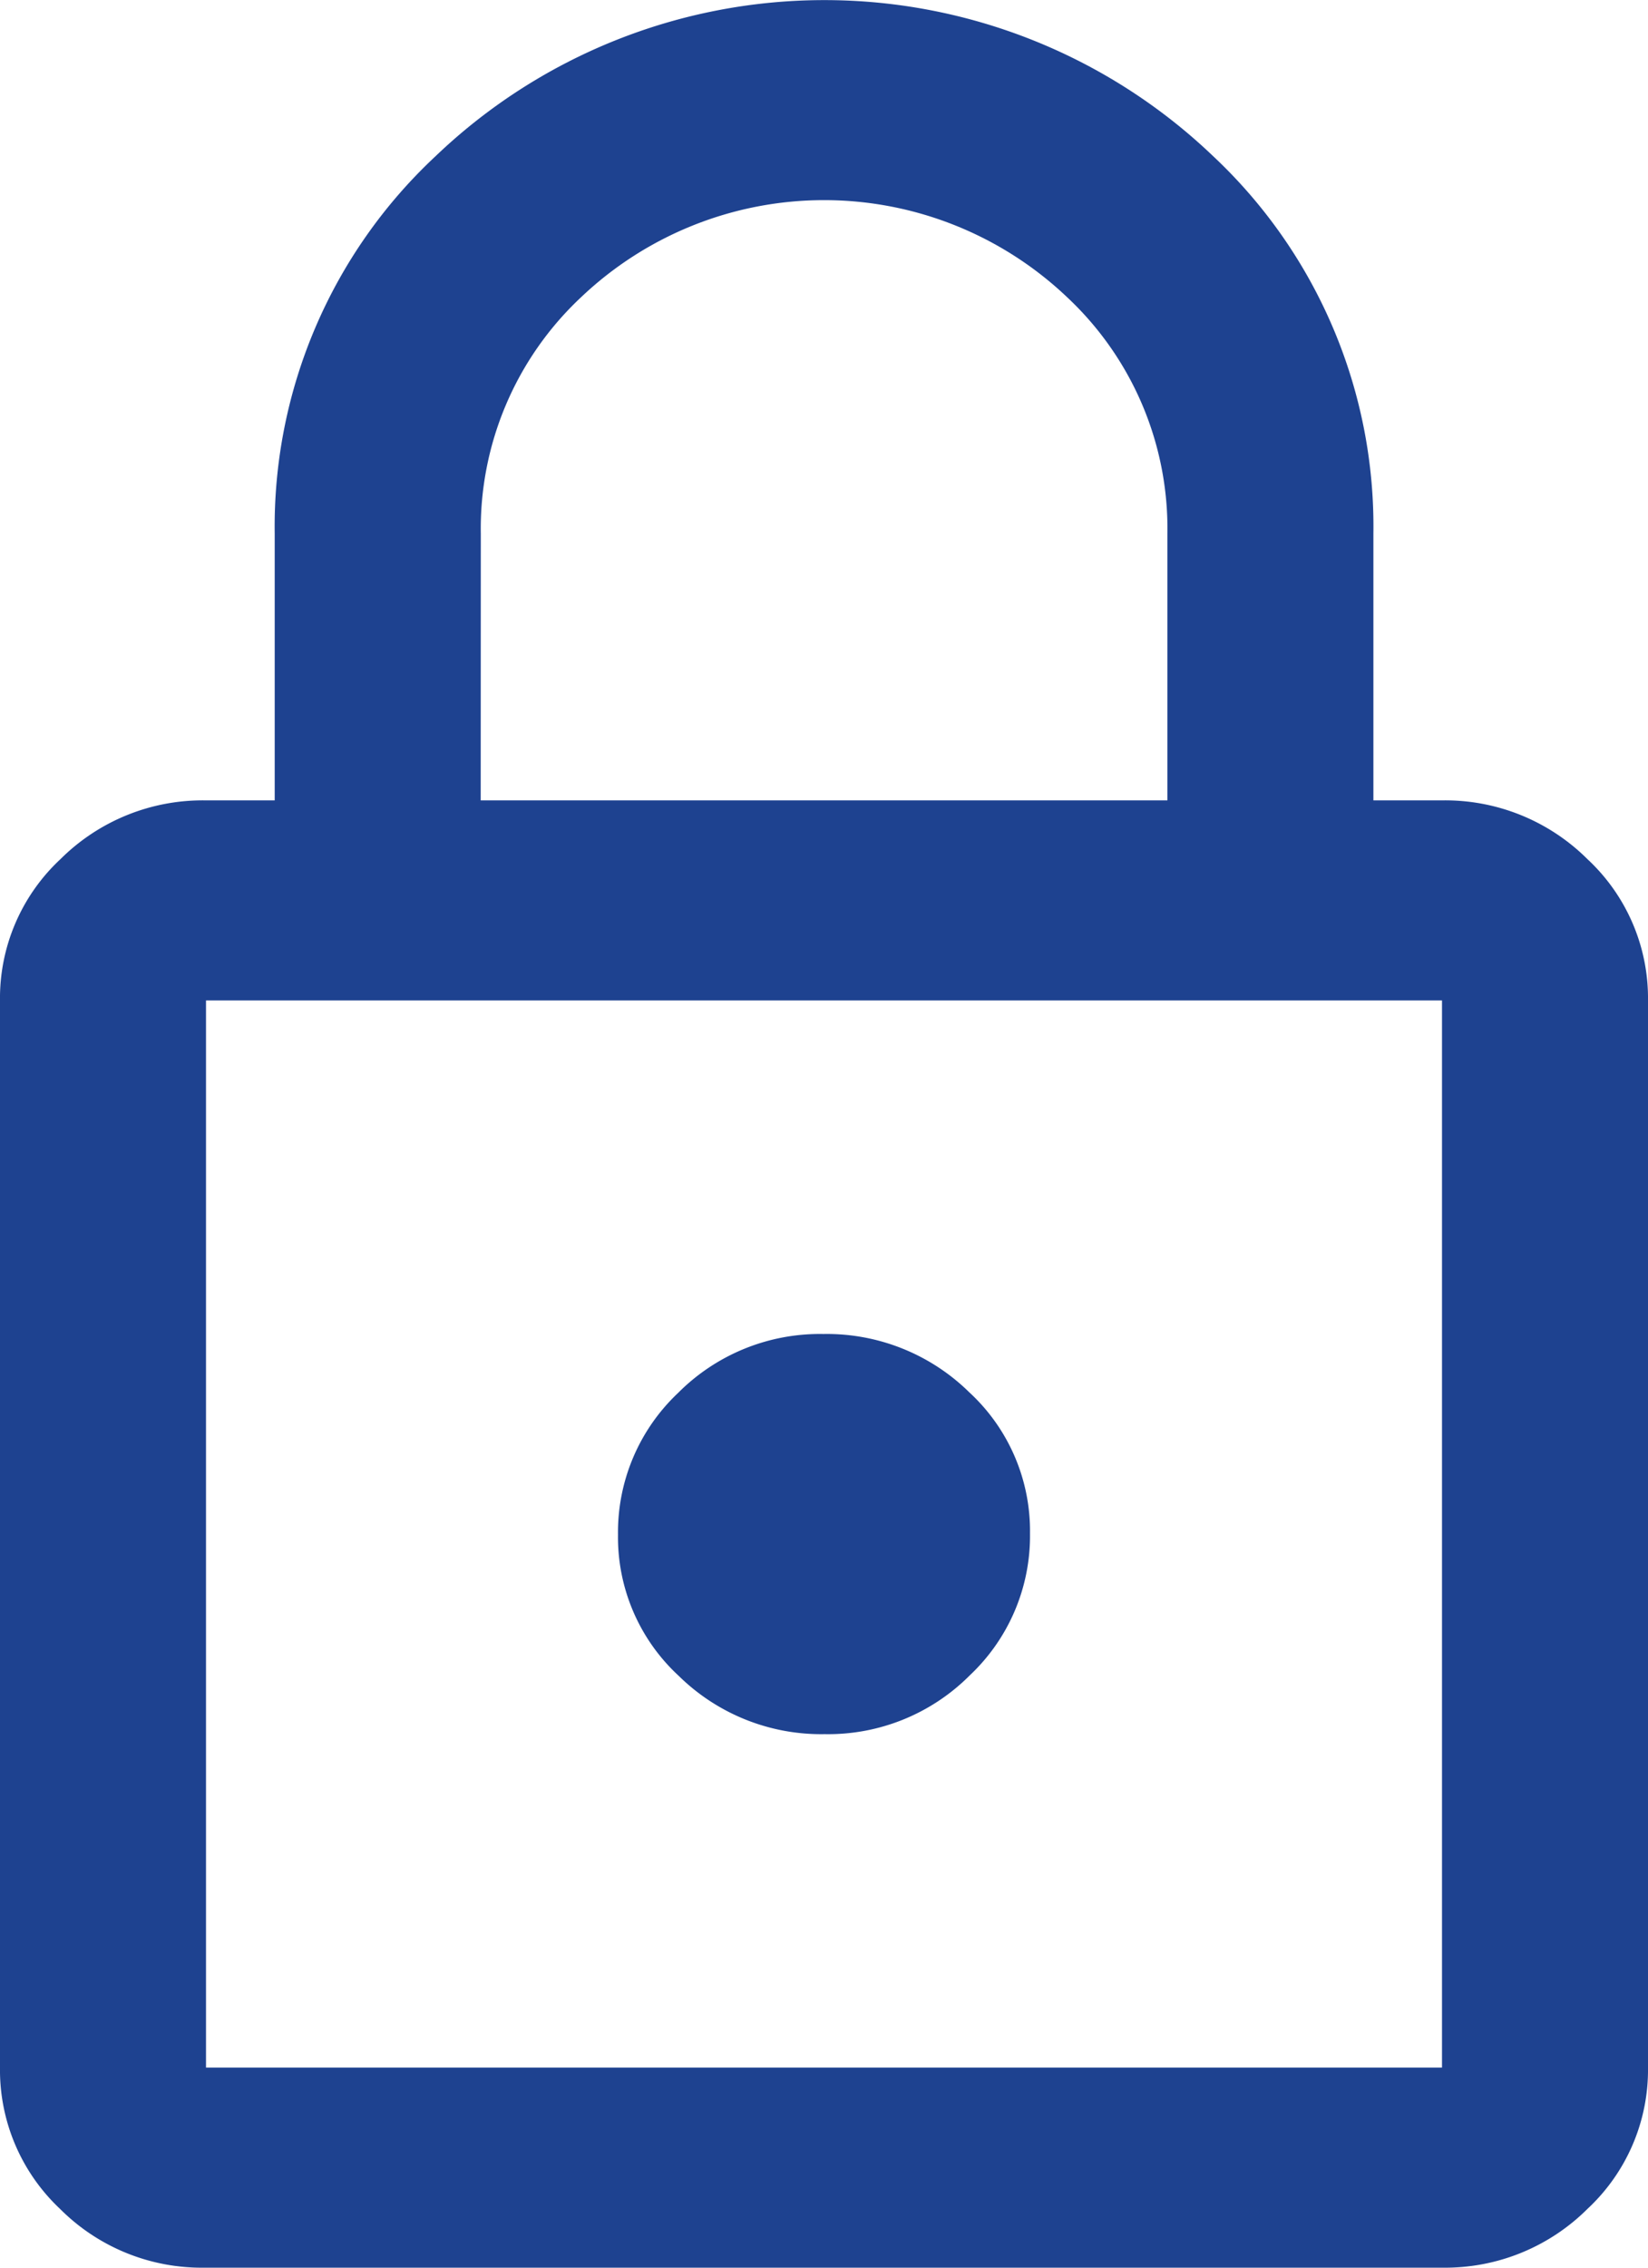 <svg xmlns="http://www.w3.org/2000/svg" width="16" height="22" viewBox="0 0 16 22">
  <path id="lock_FILL0_wght400_GRAD0_opsz20" d="M193.992,166a1.942,1.942,0,0,1-1.409-.57,1.849,1.849,0,0,1-.583-1.371V153.706a1.842,1.842,0,0,1,.587-1.371,1.956,1.956,0,0,1,1.413-.57h.667v-2.588a4.913,4.913,0,0,1,1.562-3.662,5.462,5.462,0,0,1,7.549,0,4.923,4.923,0,0,1,1.556,3.662v2.588H206a1.956,1.956,0,0,1,1.412.57,1.842,1.842,0,0,1,.588,1.371v10.353a1.842,1.842,0,0,1-.588,1.371A1.957,1.957,0,0,1,206,166Zm.008-1.941h12V153.706H194Zm6.006-3.235a1.941,1.941,0,0,0,1.411-.572,1.857,1.857,0,0,0,.583-1.375,1.829,1.829,0,0,0-.589-1.369,1.972,1.972,0,0,0-1.417-.566,1.941,1.941,0,0,0-1.411.572,1.857,1.857,0,0,0-.583,1.375,1.829,1.829,0,0,0,.589,1.369A1.972,1.972,0,0,0,200.006,160.824Zm-3.339-9.059h6.667v-2.588a3.074,3.074,0,0,0-.972-2.292,3.426,3.426,0,0,0-4.722,0,3.074,3.074,0,0,0-.972,2.292ZM194,164.059v0Z" transform="translate(-192 -144)" fill="#1e4290"/>
</svg>
